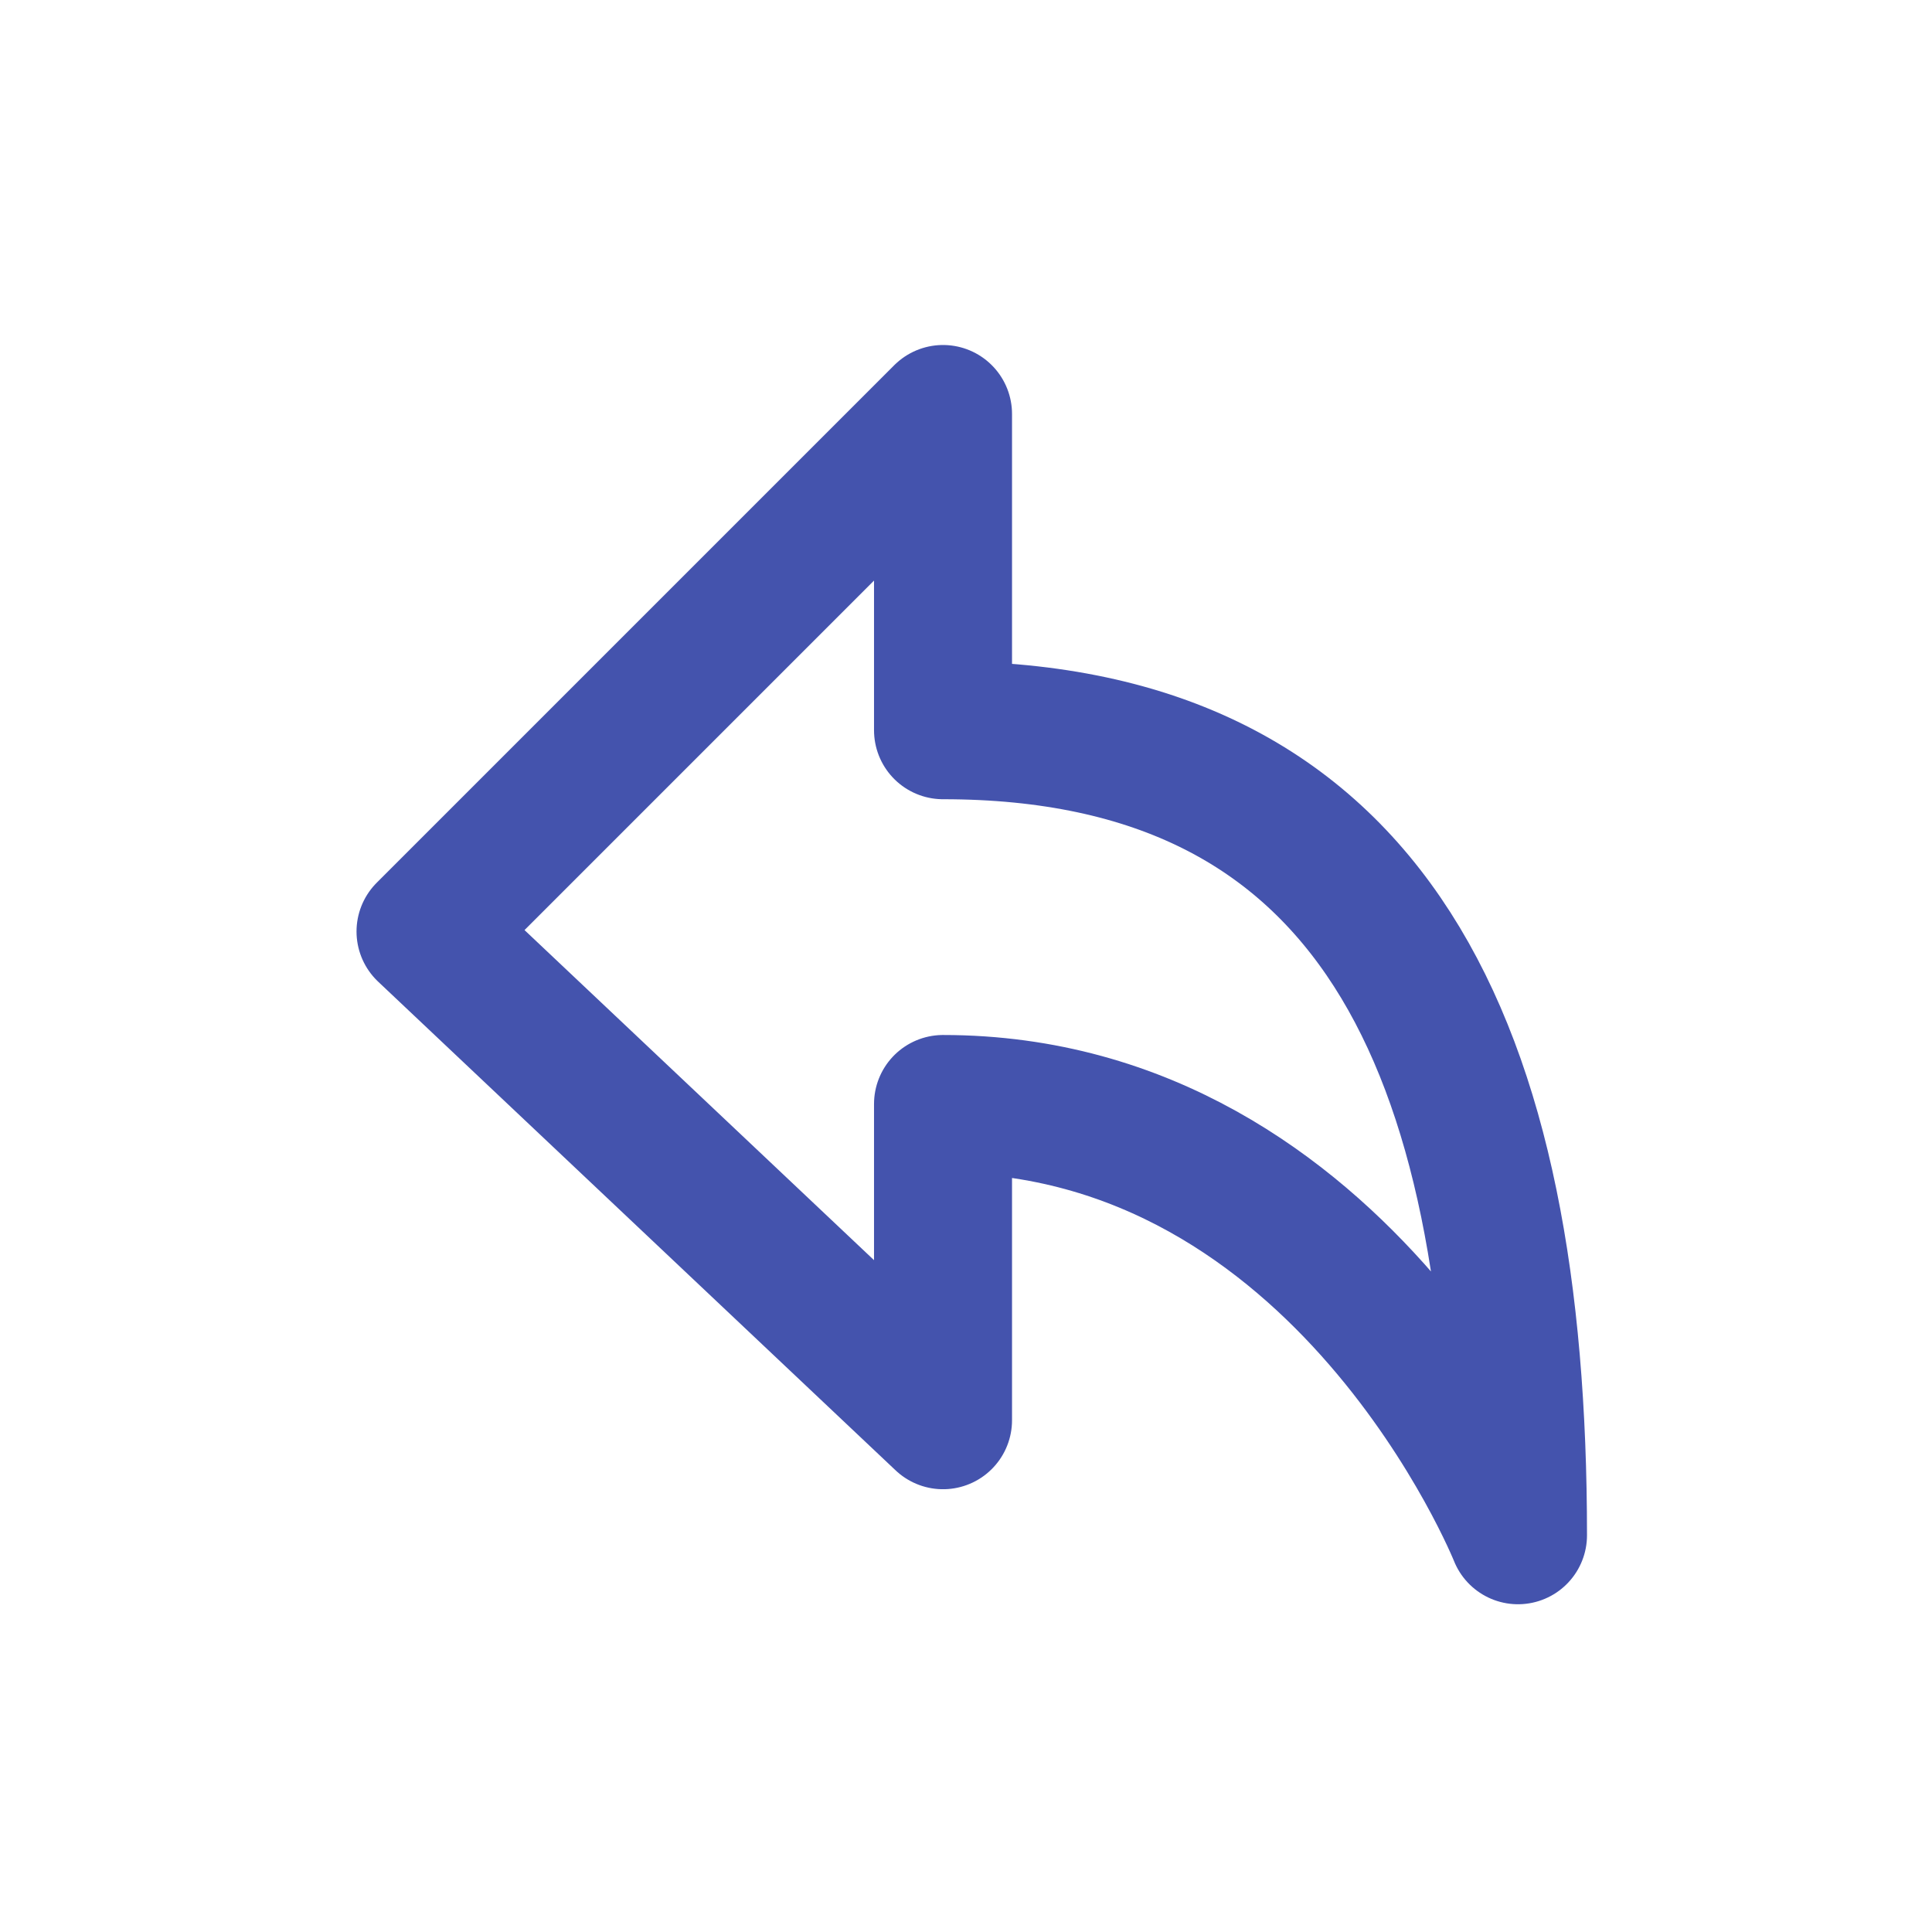 <svg width="28" height="28" viewBox="0 0 28 28" fill="none" xmlns="http://www.w3.org/2000/svg">
    <g clip-path="url(#clip0_106_1683)">
        <g filter="url(#filter0_d_106_1683)">
            <rect x="0" width="28" height="28" rx="10" fill="white"/>
        </g>
        <path d="M13.667 6L6.167 13.5L13.667 20.583L13.667 16C19.5 16 22 22.25 22 22.25C22 15.167 19.917 10.583 13.667 10.583L13.667 6Z" stroke="#4453AD" stroke-width="2" stroke-linecap="round" stroke-linejoin="round"/>
    </g>
    <defs>
        <filter id="filter0_d_106_1683" x="0" y="0" width="42" height="56" filterUnits="userSpaceOnUse" color-interpolation-filters="sRGB">
            <feFlood flood-opacity="0" result="BackgroundImageFix"/>
            <feColorMatrix in="SourceAlpha" type="matrix" values="0 0 0 0 0 0 0 0 0 0 0 0 0 0 0 0 0 0 127 0" result="hardAlpha"/>
            <feMorphology radius="15" operator="erode" in="SourceAlpha" result="effect1_dropShadow_106_1683"/>
            <feOffset dx="7" dy="21"/>
            <feGaussianBlur stdDeviation="11"/>
            <feComposite in2="hardAlpha" operator="out"/>
            <feColorMatrix type="matrix" values="0 0 0 0 0.199 0 0 0 0 0.307 0 0 0 0 0.512 0 0 0 0.17 0"/>
            <feBlend mode="normal" in2="BackgroundImageFix" result="effect1_dropShadow_106_1683"/>
            <feBlend mode="normal" in="SourceGraphic" in2="effect1_dropShadow_106_1683" result="shape"/>
        </filter>
        <clipPath id="clip0_106_1683">
            <rect width="28" height="28" fill="white" transform="matrix(-1 -8.74228e-08 -8.74228e-08 1 28 0)"/>
        </clipPath>
    </defs>
</svg>
